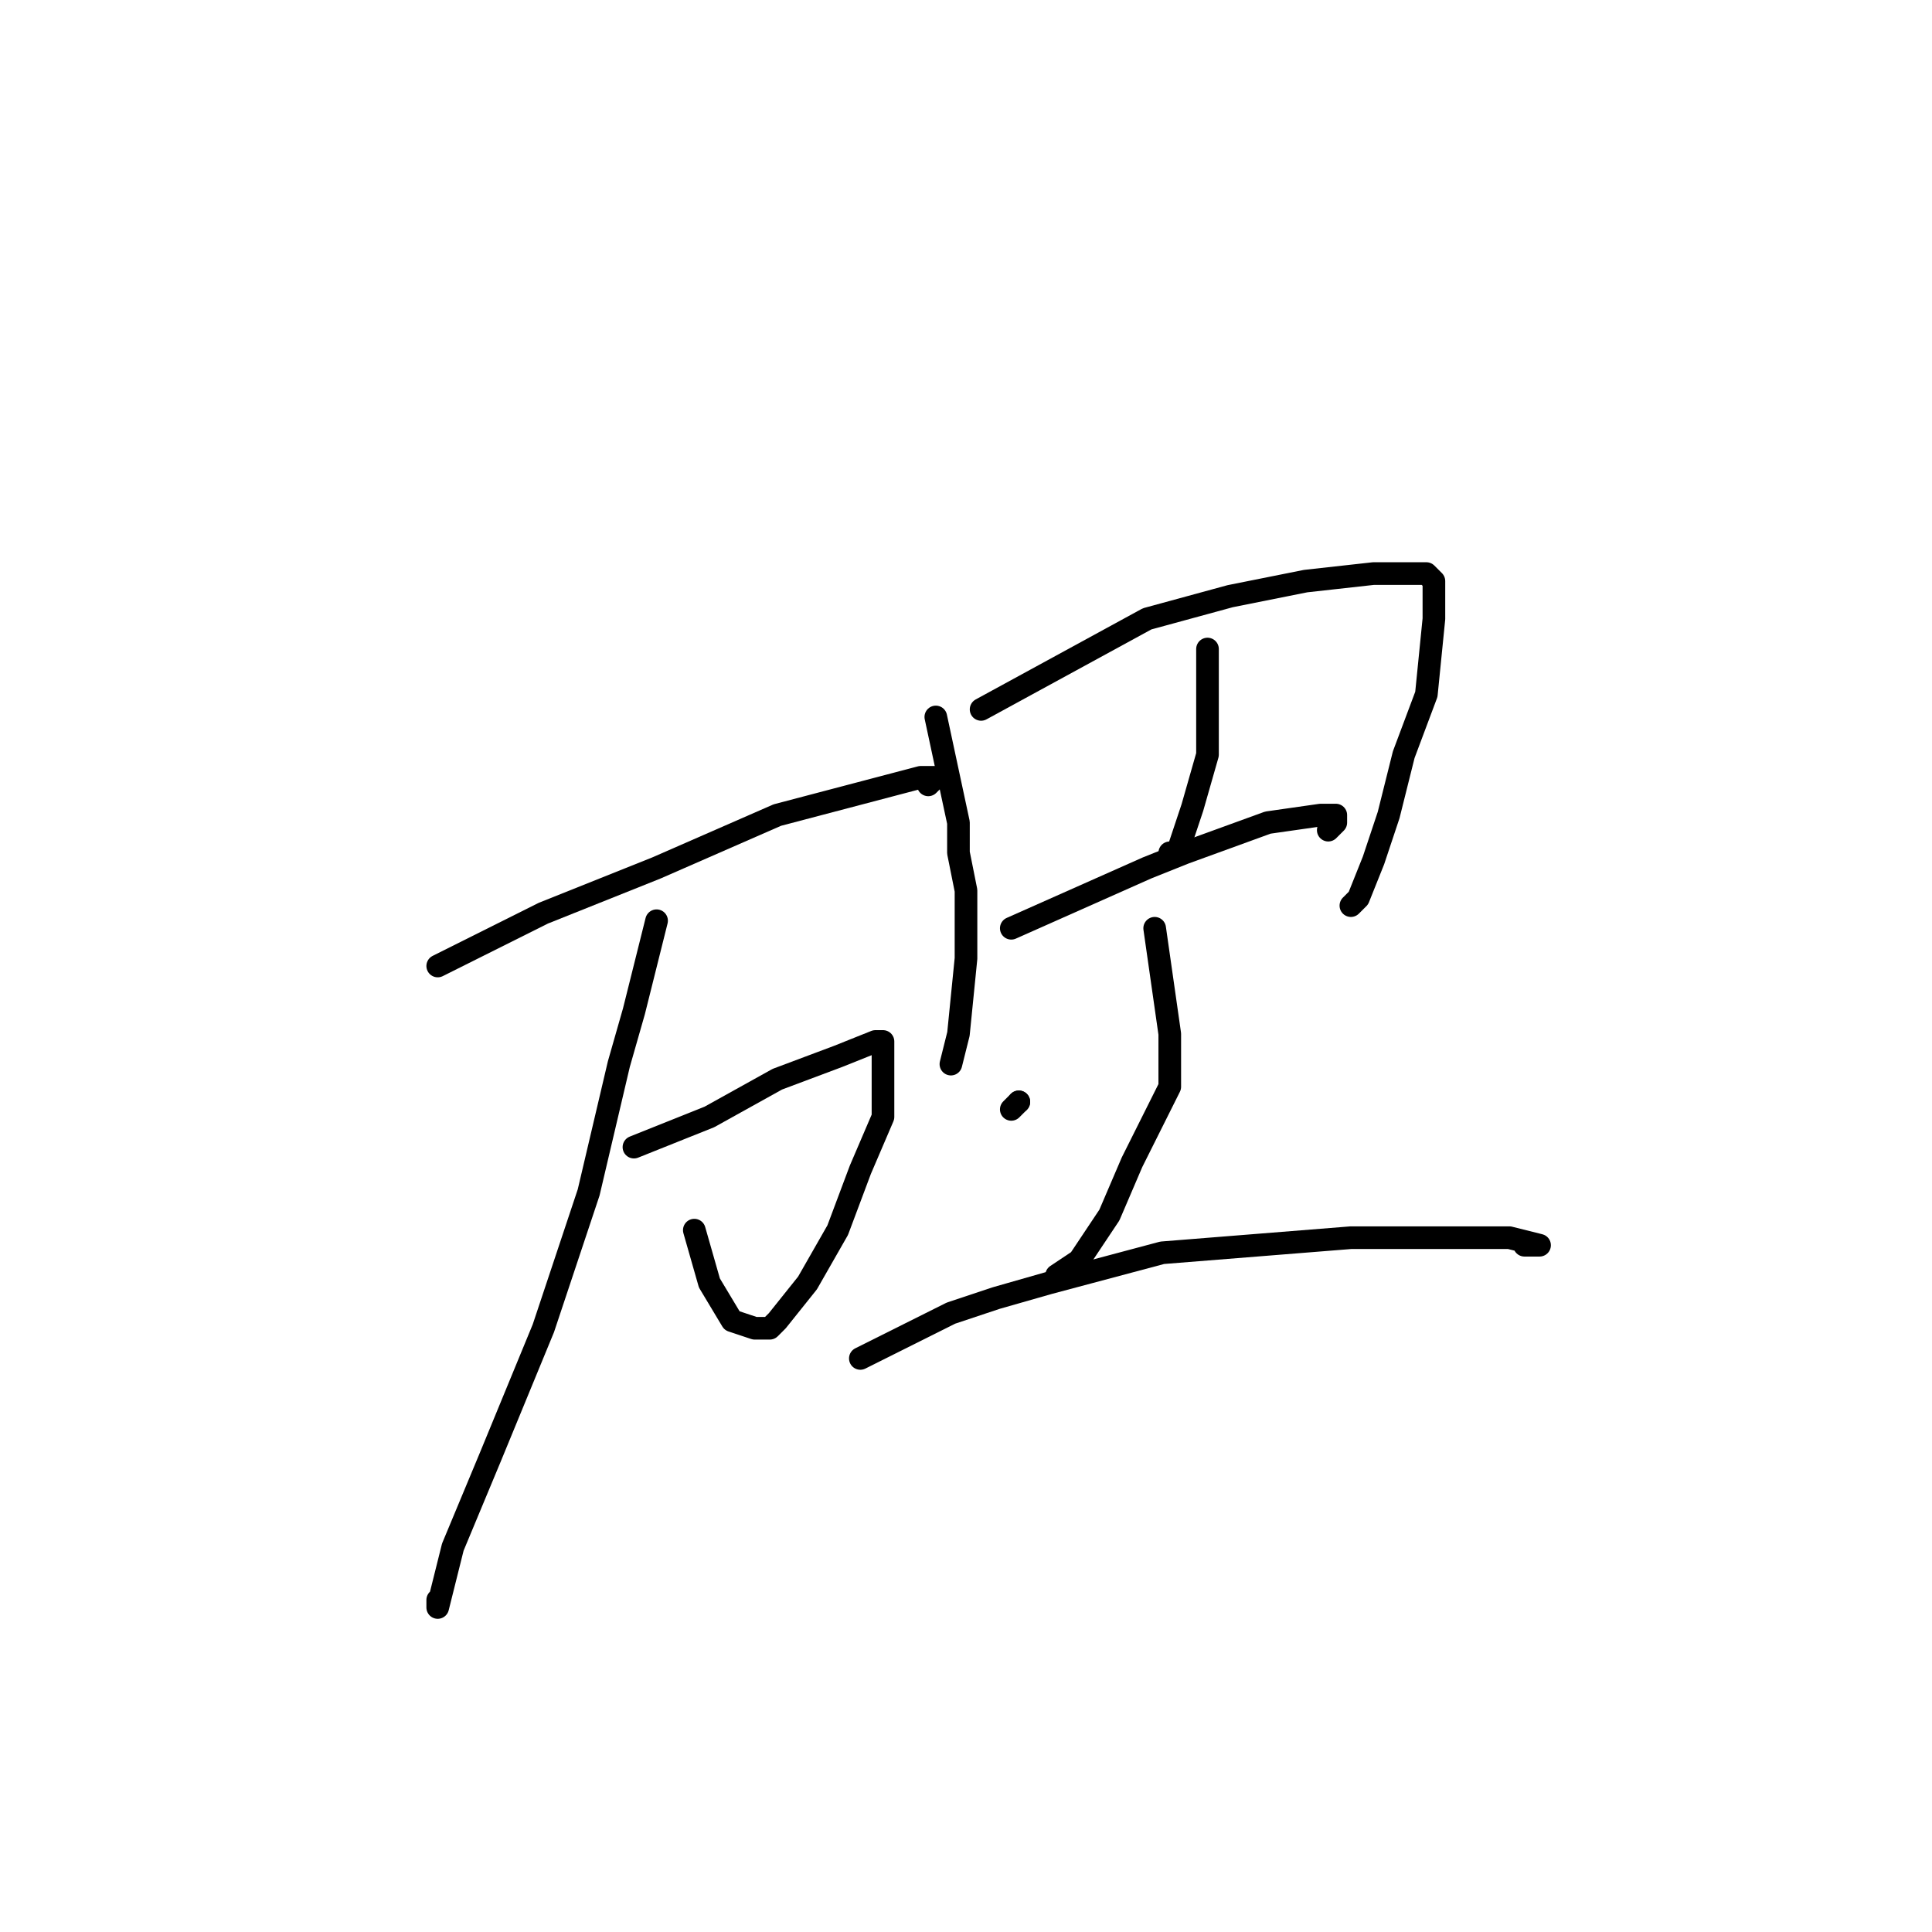 <?xml version="1.0" standalone="no"?>
    <svg width="256" height="256" xmlns="http://www.w3.org/2000/svg" version="1.1">
    <polyline stroke="black" stroke-width="3" stroke-linecap="round" fill="transparent" stroke-linejoin="round" points="58 128 72 121 87 115 103 108 122 103 124 103 123 104 123 104 " />
        <polyline stroke="black" stroke-width="3" stroke-linecap="round" fill="transparent" stroke-linejoin="round" points="84 152 94 148 103 143 111 140 116 138 117 138 117 139 117 148 114 155 111 163 107 170 103 175 102 176 100 176 97 175 94 170 92 163 92 163 " />
        <polyline stroke="black" stroke-width="3" stroke-linecap="round" fill="transparent" stroke-linejoin="round" points="87 122 84 134 82 141 78 158 72 176 65 193 60 205 58 213 58 212 58 212 " />
        <polyline stroke="black" stroke-width="3" stroke-linecap="round" fill="transparent" stroke-linejoin="round" points="124 95 127 109 127 113 128 118 128 127 127 137 126 141 126 141 " />
        <polyline stroke="black" stroke-width="3" stroke-linecap="round" fill="transparent" stroke-linejoin="round" points="130 94 152 82 163 79 173 77 182 76 188 76 189 76 190 77 190 79 190 82 189 92 186 100 184 108 182 114 180 119 179 120 179 120 " />
        <polyline stroke="black" stroke-width="3" stroke-linecap="round" fill="transparent" stroke-linejoin="round" points="160 86 160 100 158 107 156 113 155 113 155 113 " />
        <polyline stroke="black" stroke-width="3" stroke-linecap="round" fill="transparent" stroke-linejoin="round" points="134 123 152 115 157 113 168 109 175 108 177 108 177 109 176 110 176 110 " />
        <polyline stroke="black" stroke-width="3" stroke-linecap="round" fill="transparent" stroke-linejoin="round" points="134 147 135 146 " />
        <polyline stroke="black" stroke-width="3" stroke-linecap="round" fill="transparent" stroke-linejoin="round" points="135 146 135 146 " />
        <polyline stroke="black" stroke-width="3" stroke-linecap="round" fill="transparent" stroke-linejoin="round" points="153 123 155 137 155 144 150 154 147 161 143 167 140 169 140 169 " />
        <polyline stroke="black" stroke-width="3" stroke-linecap="round" fill="transparent" stroke-linejoin="round" points="114 180 126 174 132 172 139 170 154 166 179 164 192 164 200 164 204 165 203 165 202 165 202 165 " />
        </svg>